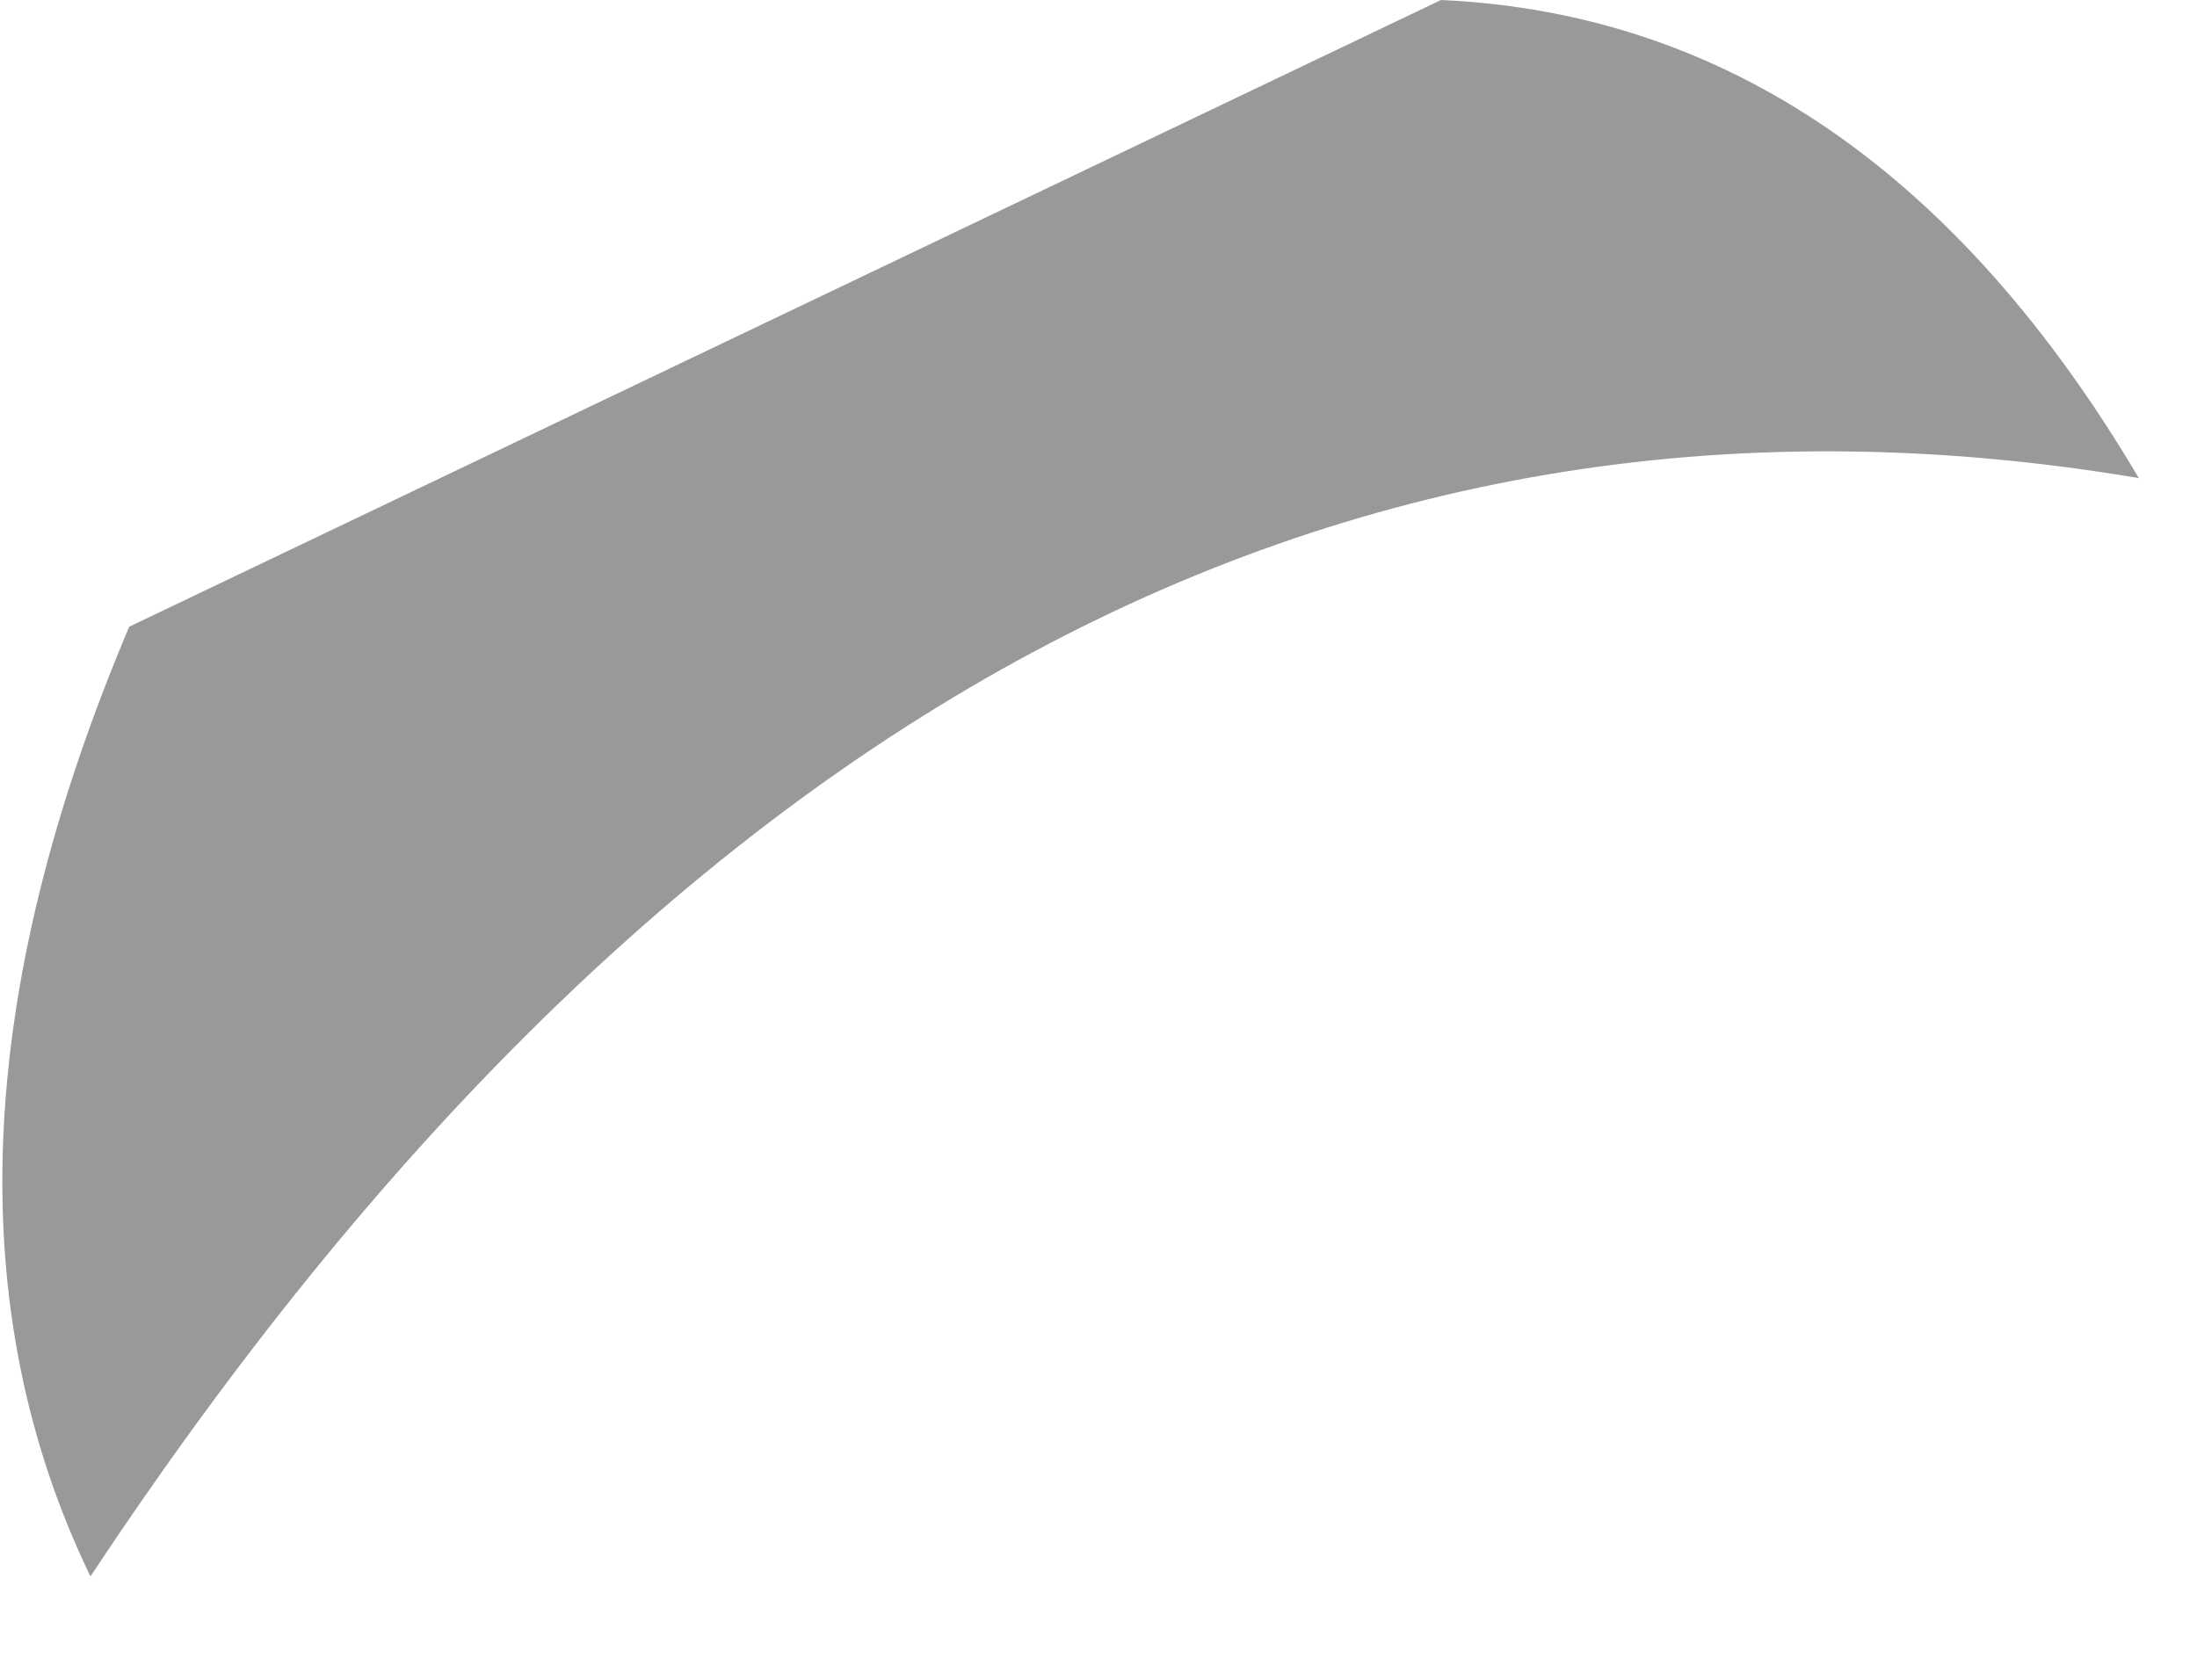 <?xml version="1.0" encoding="utf-8"?>
<svg version="1.1" id="Layer_1"
xmlns="http://www.w3.org/2000/svg"
xmlns:xlink="http://www.w3.org/1999/xlink"
width="17px" height="13px"
xml:space="preserve">
<g id="PathID_2874" transform="matrix(1, 0, 0, 1, 8, 9.4)">
<path style="fill:#000000;fill-opacity:0.4" d="M8.55 -5.7Q-0.65 -7.25 -7.3 2.8Q-8.8 -0.3 -7 -4.55L3.15 -9.4Q6.45 -9.25 8.55 -5.7" />
</g>
</svg>
